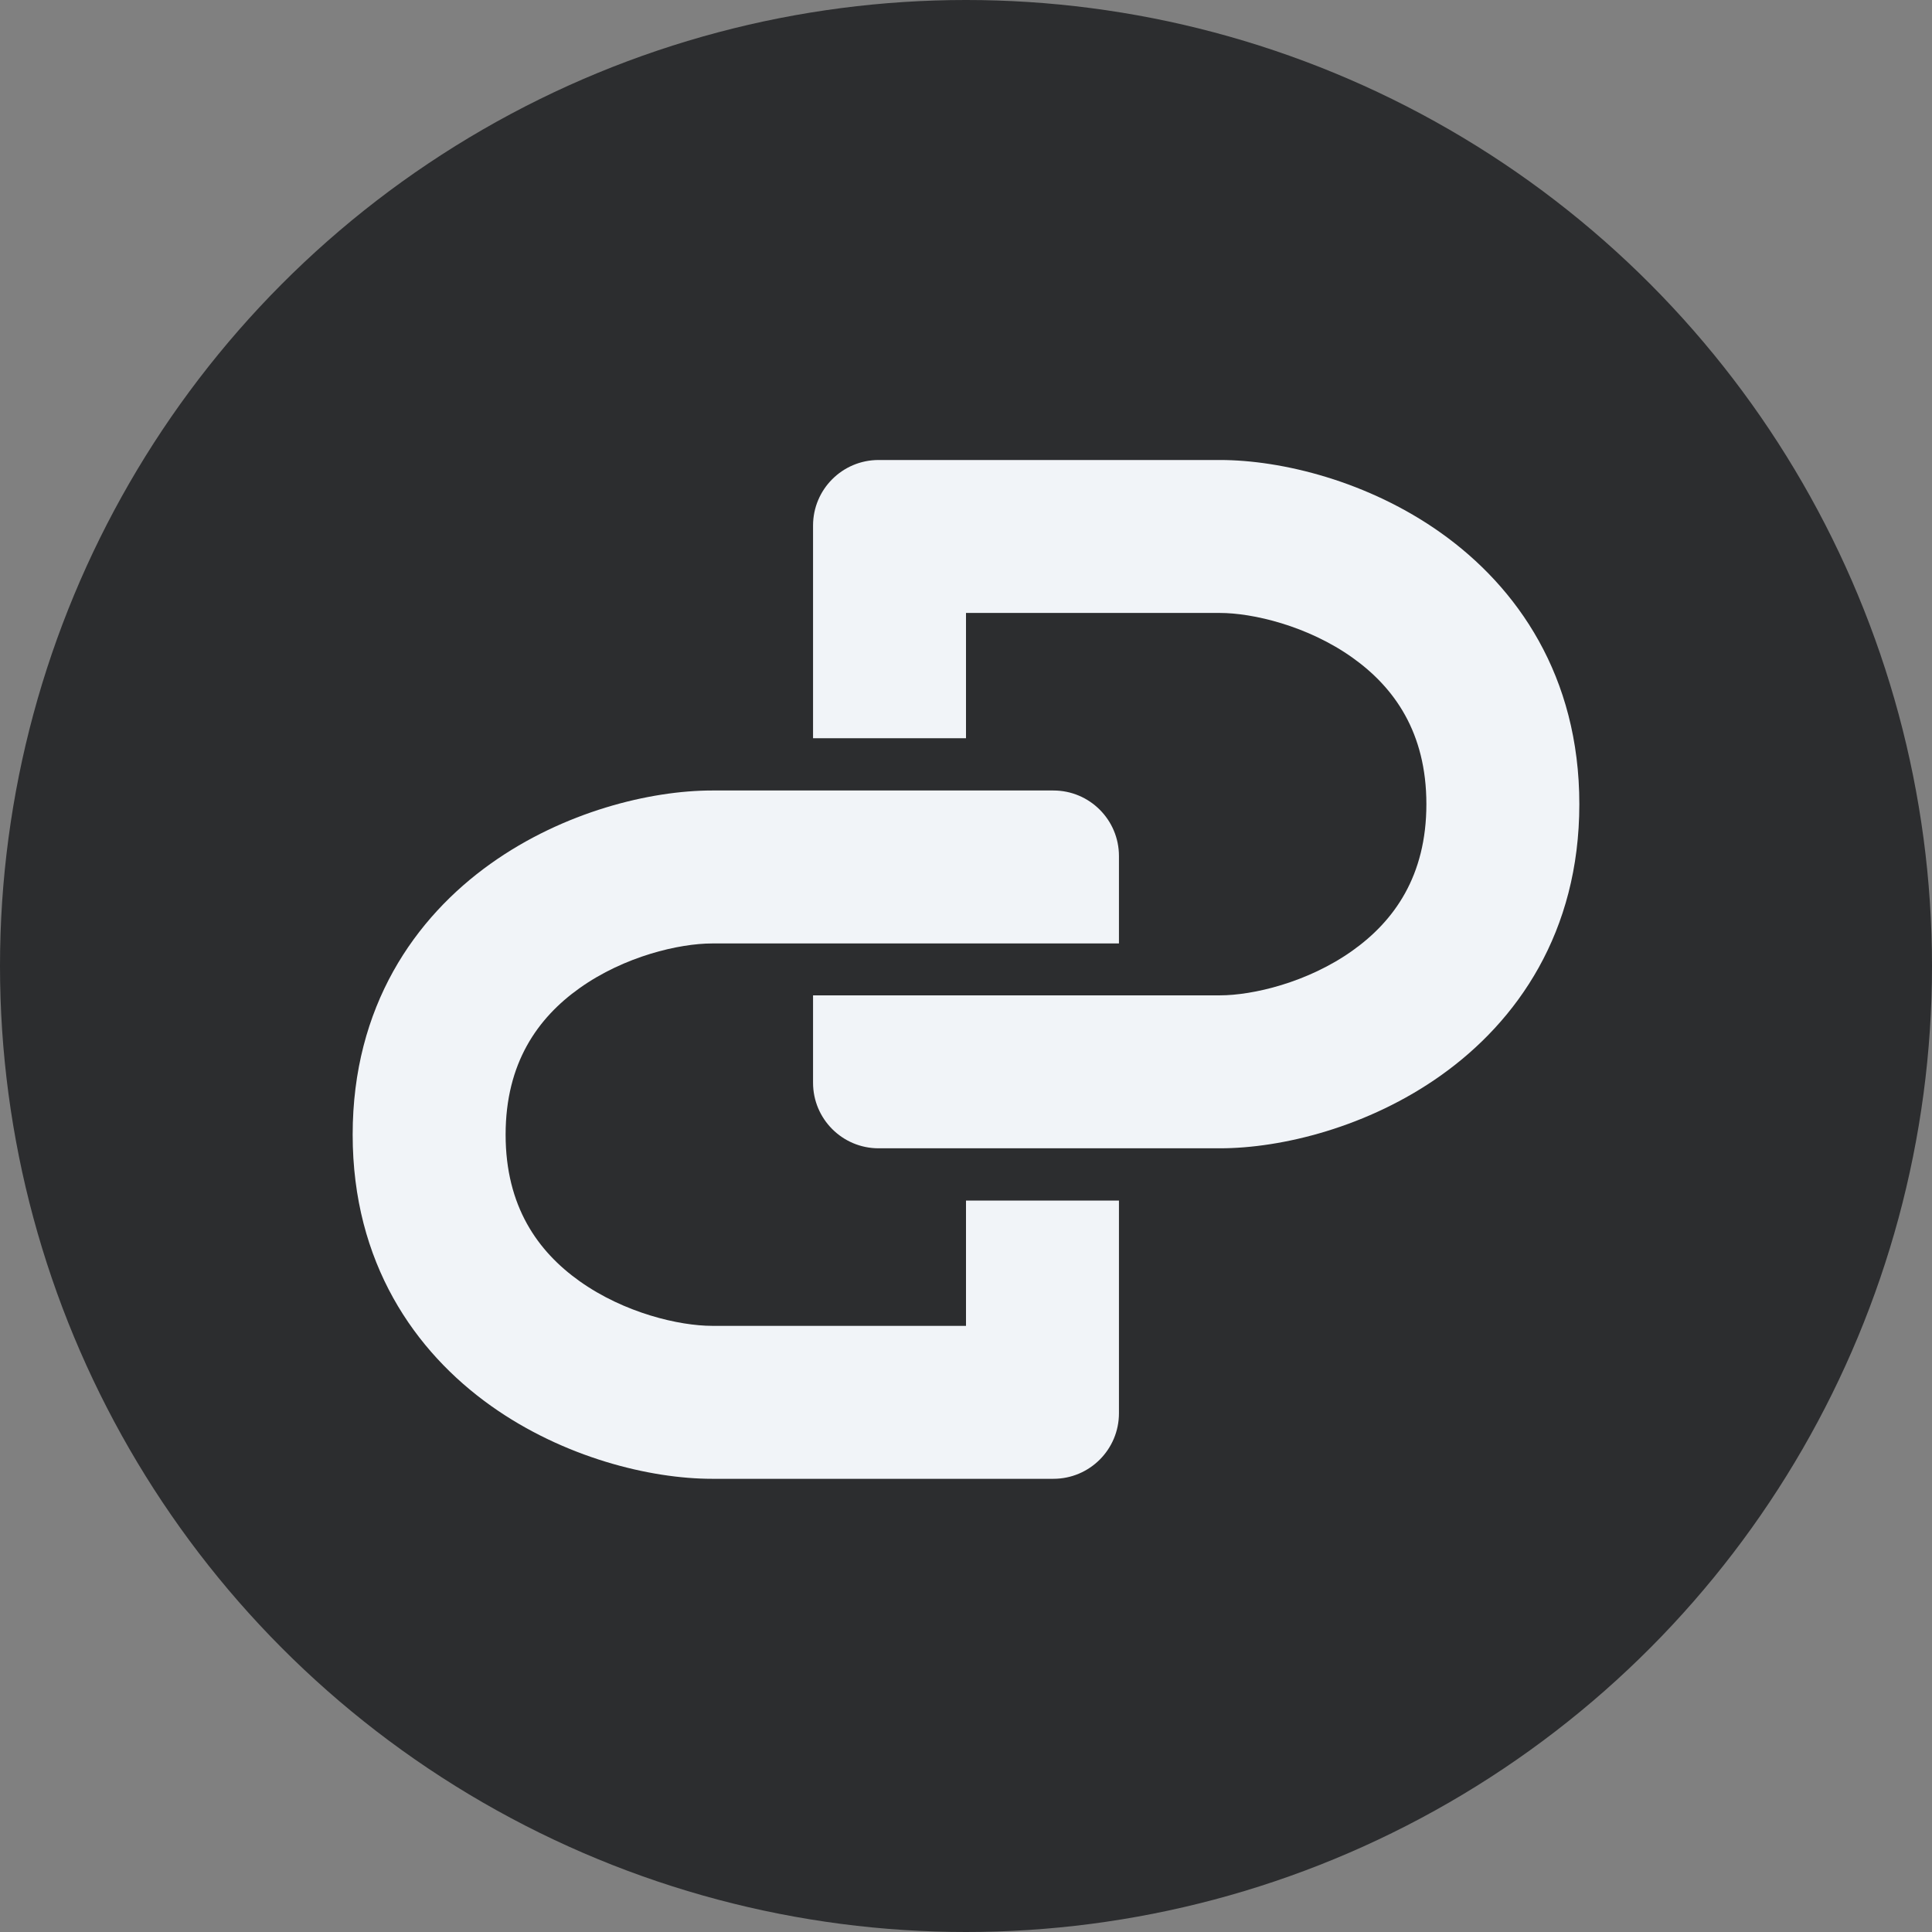 <svg width="126" height="126" viewBox="0 0 126 126" fill="none" xmlns="http://www.w3.org/2000/svg">
<rect x="0" y="0" width="126" height="126" fill="#808080" stroke="none"/>
<circle cx="63" cy="63" r="63" fill="#2C2D2F"/>
<path fill-rule="evenodd" clip-rule="evenodd" d="M72.975 92.168C72.975 94.53 71.061 96.444 68.7 96.444H46.441C42.41 96.444 36.767 95.063 32.012 91.68C27.048 88.147 23 82.355 23 73.999C23 65.643 27.048 59.851 32.012 56.318C36.767 52.934 42.41 51.554 46.441 51.554L68.7 51.554C71.061 51.554 72.975 53.468 72.975 55.829V61.53L46.441 61.53C44.31 61.53 40.726 62.36 37.795 64.446C35.073 66.383 32.975 69.319 32.975 73.999C32.975 78.678 35.073 81.615 37.795 83.552C40.726 85.638 44.31 86.468 46.441 86.468H63V78.297H72.975V92.168Z" fill="#F1F4F8"/>
<path fill-rule="evenodd" clip-rule="evenodd" d="M53.025 34.275C53.025 31.914 54.939 30 57.3 30H79.559C83.591 30 89.233 31.38 93.988 34.764C98.952 38.297 103 44.089 103 52.445C103 60.801 98.952 66.593 93.988 70.125C89.233 73.509 83.591 74.889 79.559 74.889H57.3C54.939 74.889 53.025 72.975 53.025 70.614V64.914H79.559C81.689 64.914 85.274 64.084 88.205 61.998C90.927 60.061 93.025 57.124 93.025 52.445C93.025 47.765 90.927 44.829 88.205 42.892C85.274 40.806 81.689 39.975 79.559 39.975H63V48.147H53.025V34.275Z" fill="#F1F4F8"/>
</svg>
